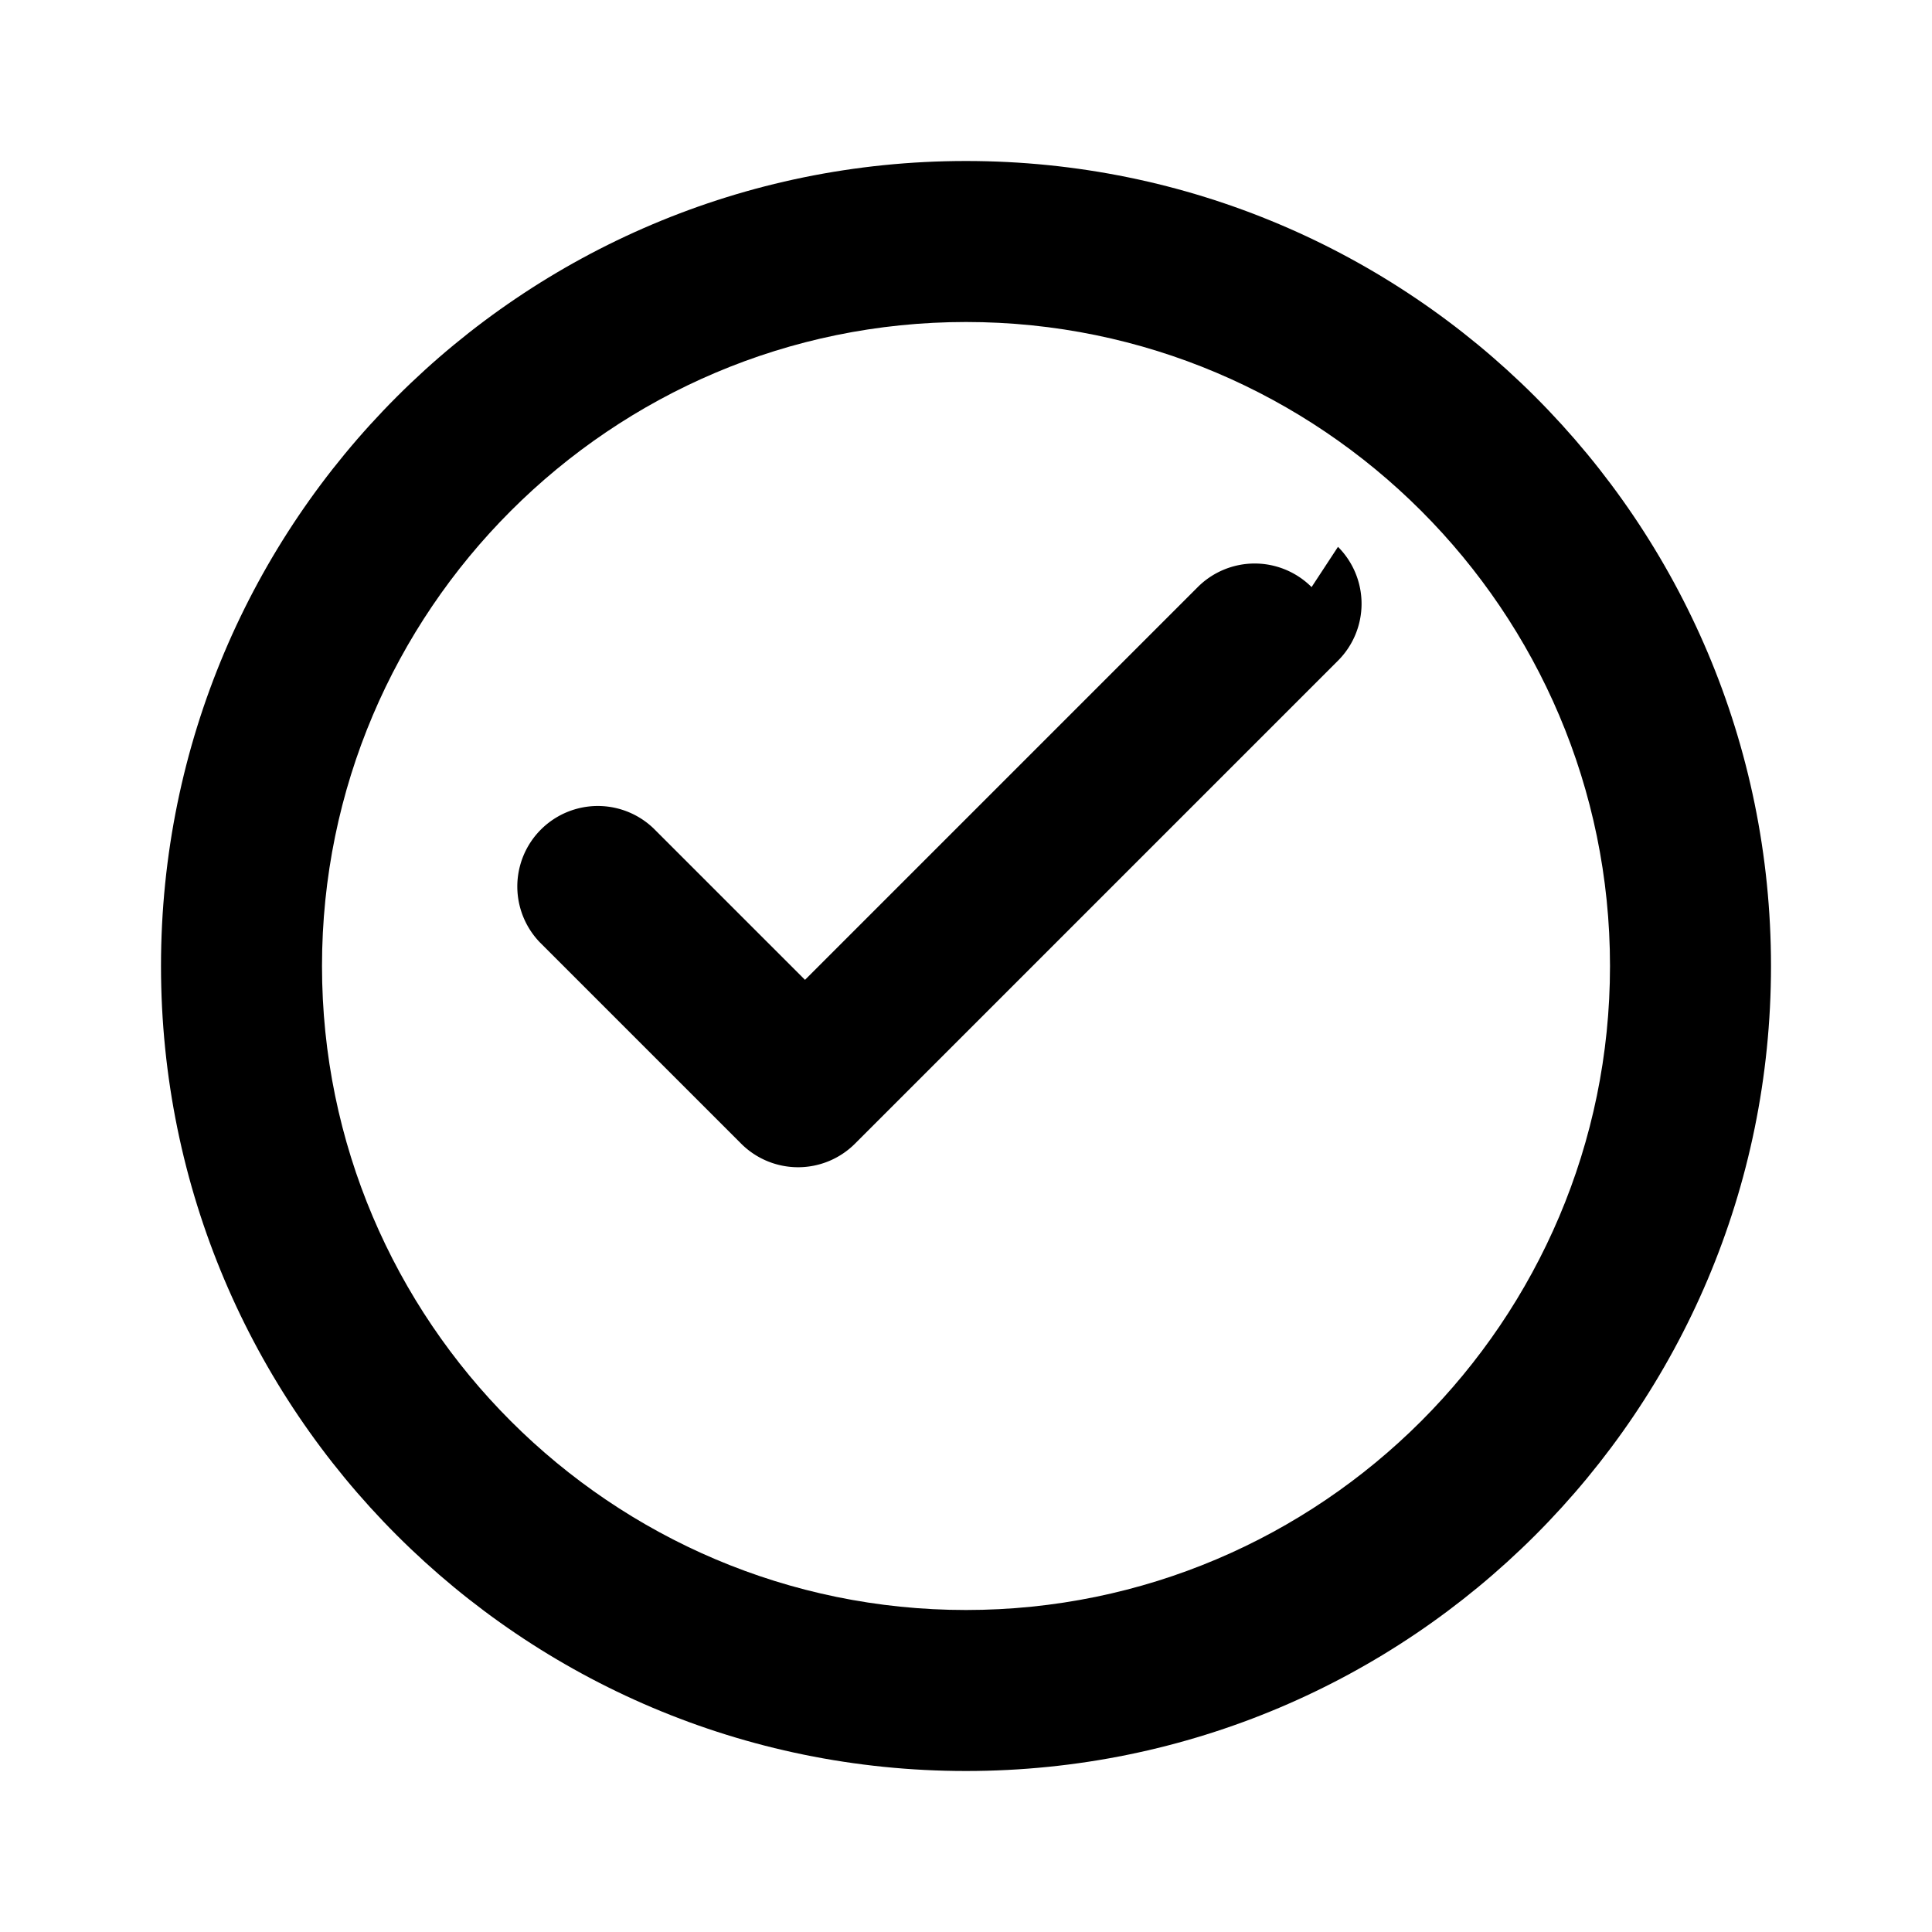 <svg xmlns="http://www.w3.org/2000/svg" viewBox="0 0 24 24" width="40" height="40"><path d="M12 2C6.477 2 2 6.477 2 12s4.477 10 10 10 10-4.477 10-10S17.523 2 12 2zm0 18c-4.411 0-8-3.589-8-8s3.589-8 8-8 8 3.589 8 8-3.589 8-8 8z"/><path d="M16.293 7.293a1 1 0 0 0-1.414 0L10 12.172 8.121 10.293a1 1 0 0 0-1.414 1.414l2.5 2.5a1 1 0 0 0 1.414 0l6-6a1 1 0 0 0 0-1.414z"/></svg>
